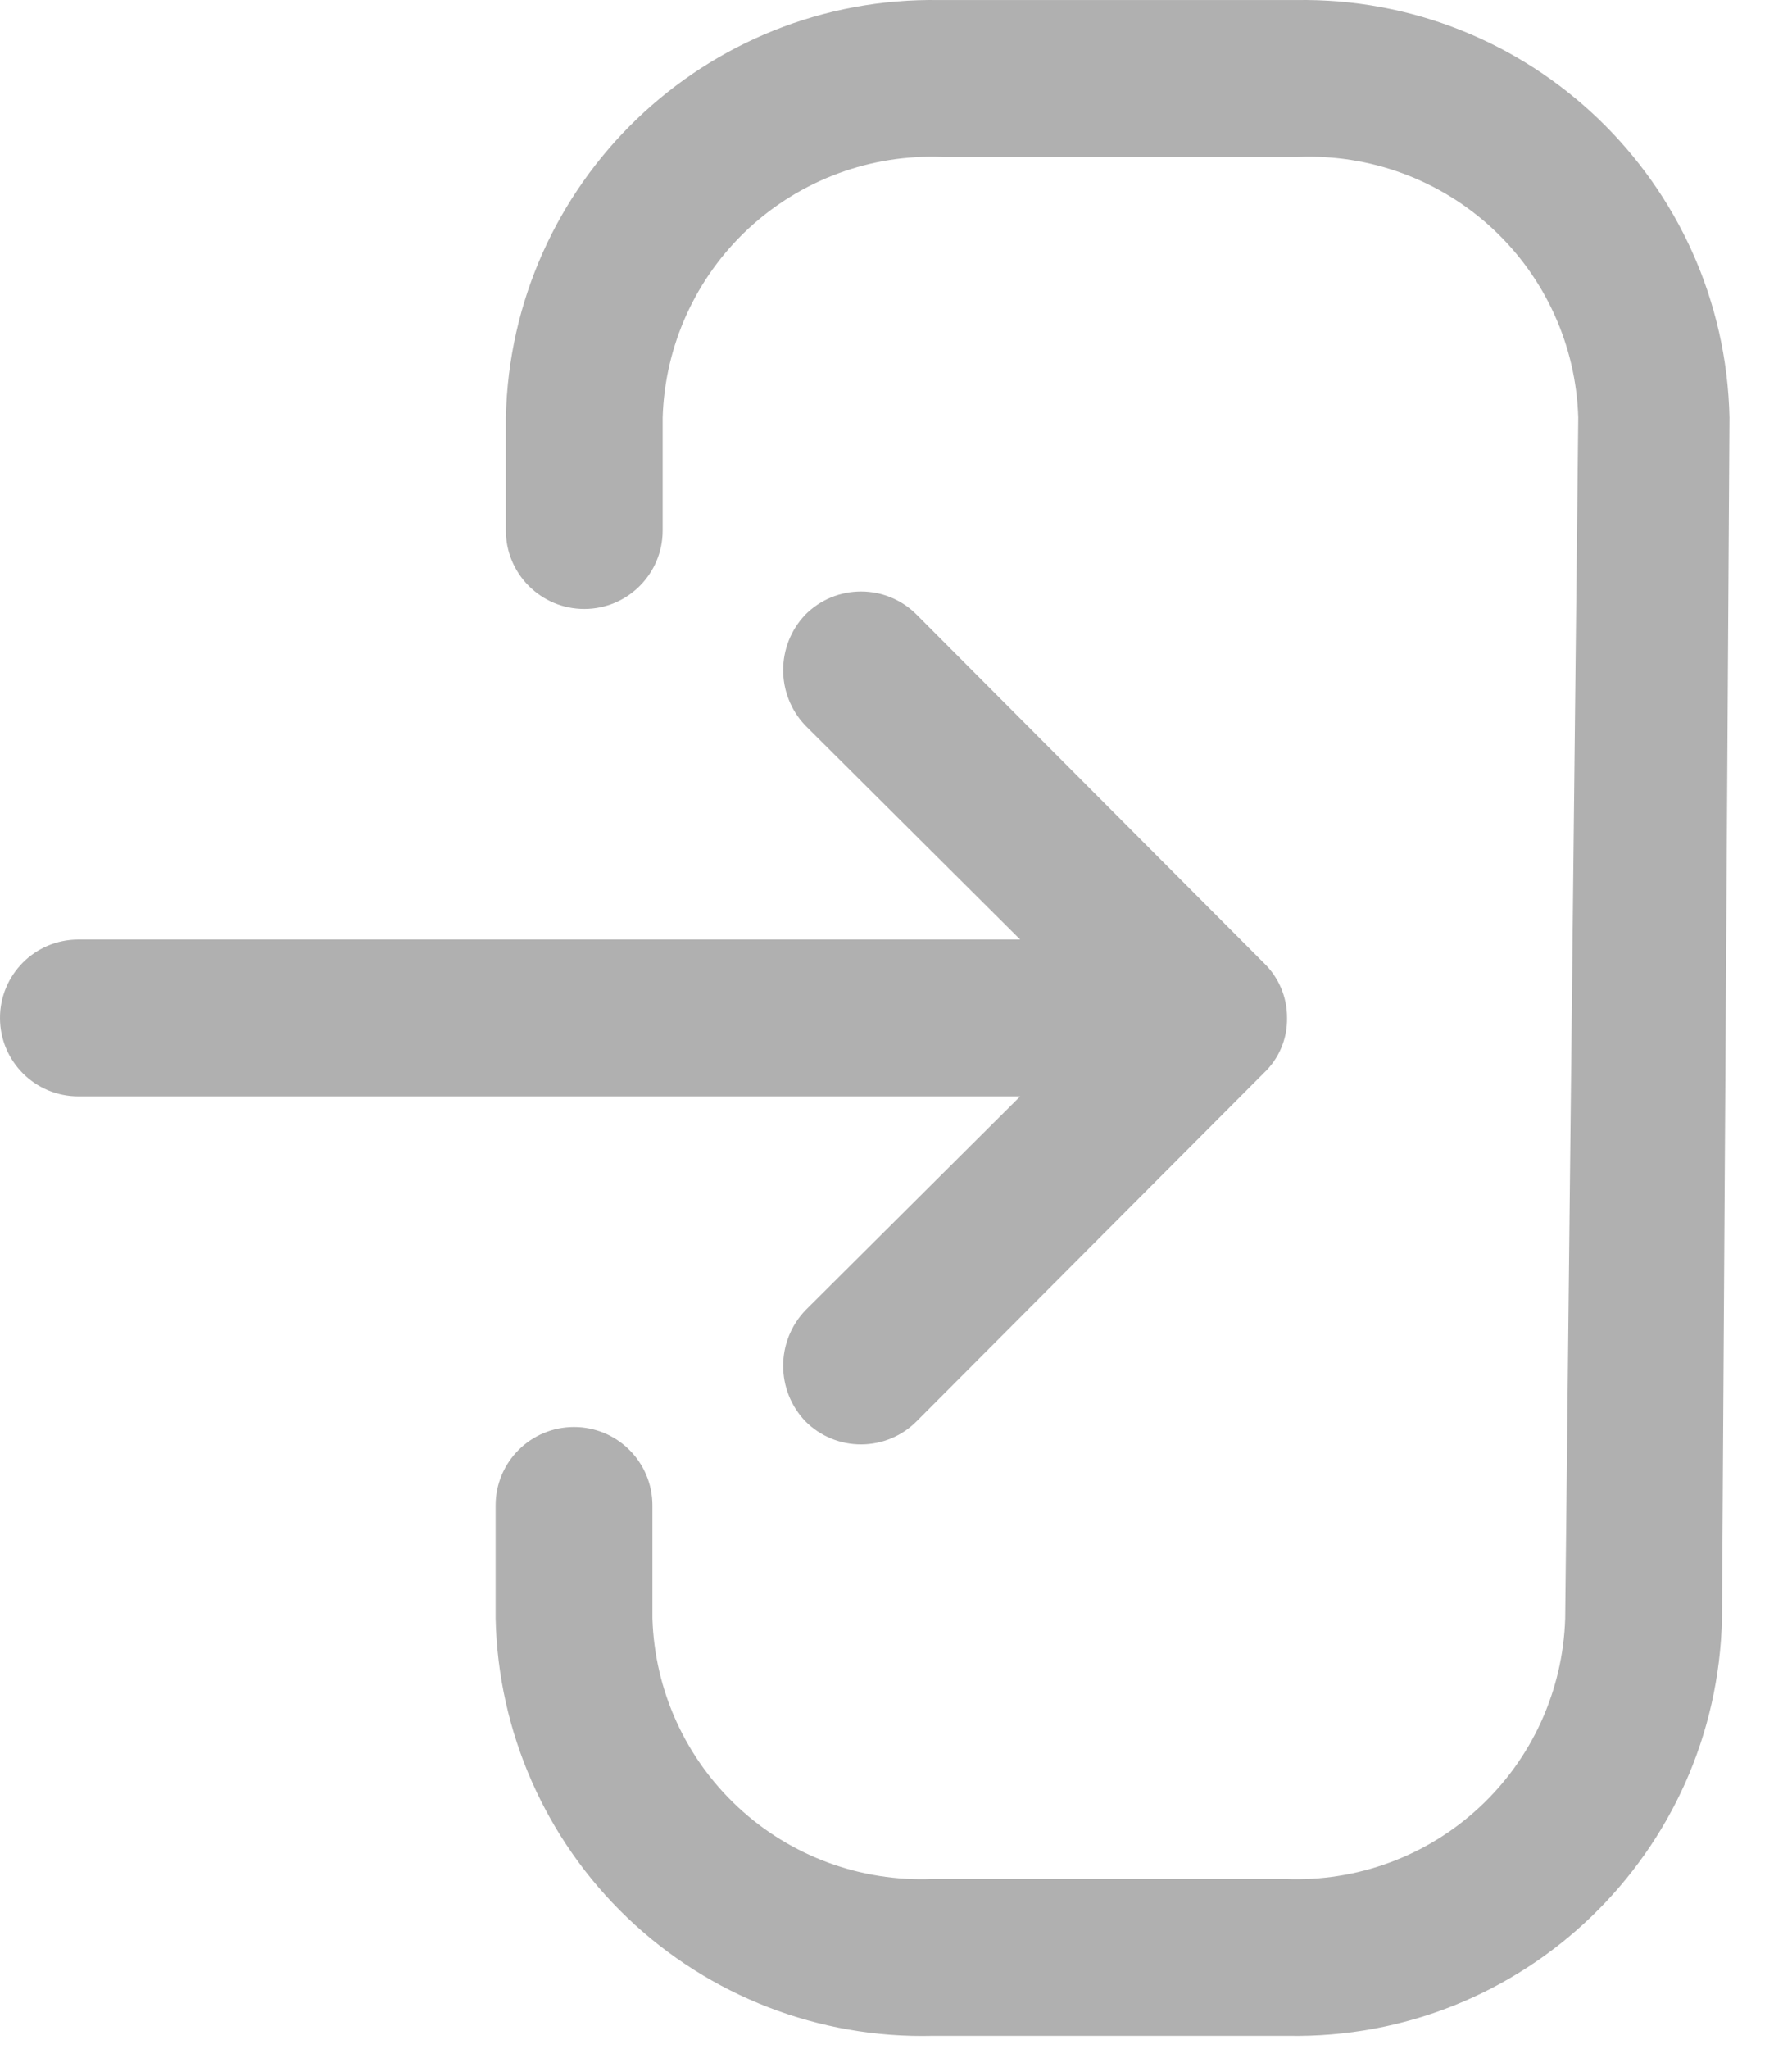 <svg width="28" height="32" viewBox="0 0 28 32" fill="none" xmlns="http://www.w3.org/2000/svg">
<path d="M19.746 16.758L14.321 22.197C14.091 22.428 13.779 22.557 13.453 22.557C13.127 22.557 12.815 22.428 12.585 22.197C12.121 21.712 12.121 20.947 12.585 20.462L15.94 17.122H1.225C0.548 17.122 0 16.574 0 15.897C0 15.221 0.548 14.672 1.225 14.672L15.94 14.672L12.585 11.332C12.121 10.847 12.121 10.082 12.585 9.597C12.815 9.366 13.127 9.237 13.453 9.237C13.779 9.237 14.091 9.366 14.321 9.597L19.746 15.037C19.98 15.261 20.112 15.572 20.11 15.897C20.116 16.223 19.983 16.535 19.746 16.758Z" fill="#B0B0B0"/>
<path d="M7.904 8.285L7.904 6.52C7.984 2.851 11.016 -0.064 14.685 0.001H20.242C23.912 -0.064 26.943 2.851 27.023 6.52L26.906 25.274C26.826 28.944 23.795 31.858 20.125 31.793H14.569C12.799 31.836 11.084 31.173 9.804 29.95C8.523 28.727 7.782 27.044 7.744 25.274V23.51C7.744 22.833 8.292 22.285 8.969 22.285C9.645 22.285 10.194 22.833 10.194 23.51L10.194 25.274C10.228 26.396 10.71 27.458 11.532 28.222C12.354 28.987 13.447 29.39 14.569 29.343L20.081 29.343C21.203 29.39 22.297 28.987 23.118 28.222C23.94 27.458 24.422 26.396 24.456 25.274L24.66 6.52C24.626 5.398 24.145 4.336 23.323 3.572C22.501 2.808 21.407 2.404 20.285 2.451H14.729C13.608 2.404 12.514 2.808 11.692 3.572C10.87 4.336 10.388 5.398 10.354 6.52V8.285C10.354 8.961 9.806 9.51 9.129 9.51C8.453 9.51 7.904 8.961 7.904 8.285Z" fill="#B0B0B0"/>
</svg>

